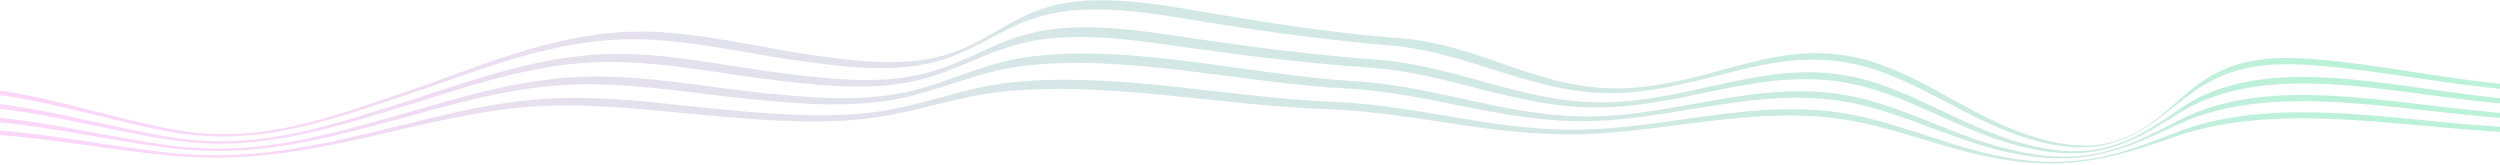<svg width="1440" height="95" viewBox="0 0 1440 95" fill="none" xmlns="http://www.w3.org/2000/svg">
<g opacity="0.5">
<path d="M1461 74.022C1392.51 72.691 1314.9 52.264 1253.08 76.397C1226.07 86.943 1202.65 95.969 1168.16 92.454C1133.02 88.844 1104.22 74.212 1071.52 66.99C1018.64 55.304 968.86 72.216 916.311 74.496C864.087 76.777 818.859 60.625 767.448 58.629C707.578 56.254 640.875 40.862 581.167 47.608C555.462 50.553 533.661 59.864 508.607 63.855C482.251 68.035 454.756 66.325 428.075 64.14C395.537 61.48 362.836 56.254 329.81 56.349C289.137 56.444 253.182 66.895 216.089 75.826C174.602 85.803 138.973 92.834 93.908 87.608C55.35 83.142 20.534 75.351 -19 74.021C-19 75.161 -19 75.731 -19 76.872C20.209 77.917 55.35 85.233 93.745 89.223C137.834 93.879 173.138 87.798 214.136 78.487C250.579 70.221 285.72 60.719 325.58 60.719C358.443 60.719 390.981 65.375 423.52 67.846C450.201 69.841 477.858 71.456 504.214 67.656C529.594 64.045 552.208 55.304 578.076 52.739C638.109 46.658 703.023 60.815 763.218 62.81C814.791 64.52 861.158 79.247 913.382 77.252C966.094 75.162 1017.02 59.58 1069.89 70.221C1102.59 76.777 1131.71 90.364 1166.37 93.499C1200.37 96.54 1224.61 88.558 1252.43 78.867C1315.39 56.729 1392.34 75.637 1460.84 76.777C1461 75.732 1461 75.162 1461 74.022Z" fill="url(#paint0_linear_33_18)"/>
<path d="M1461 66.24C1392.83 64.251 1312.46 39.54 1255.03 69.269C1230.79 81.767 1208.99 93.886 1173.69 89.152C1137.41 84.229 1109.26 66.713 1076.24 57.718C1023.04 43.137 977.32 63.778 924.771 66.808C872.872 69.648 830.572 49.67 779.976 46.735C721.081 43.421 648.684 24.296 590.115 33.101C564.898 36.888 545.538 48.061 521.297 53.173C495.266 58.665 467.934 56.393 441.253 53.742C408.715 50.428 375.363 43.895 342.011 44.084C298.736 44.273 260.178 57.907 221.783 68.512C178.995 80.347 142.227 90.194 94.558 83.282C55.675 77.696 21.347 68.322 -19 66.334C-19 67.47 -19 68.038 -19 69.174C21.022 70.879 55.675 79.684 94.396 84.891C141.088 91.14 177.368 82.43 219.83 71.257C257.575 61.221 295.156 48.723 337.619 48.534C370.808 48.439 403.997 54.499 436.535 57.529C463.216 60.085 490.548 62.073 516.741 57.055C541.308 52.321 561.482 41.812 587.024 38.309C646.081 30.261 716.201 48.061 775.583 50.996C826.342 53.647 869.618 72.299 921.679 69.553C974.229 66.808 1021.57 47.587 1074.45 61.032C1107.47 69.459 1135.78 85.933 1171.57 90.288C1206.55 94.549 1229 83.661 1254.22 71.826C1313.28 44.084 1392.83 67.281 1460.84 68.985C1461 67.944 1461 67.376 1461 66.24Z" fill="url(#paint1_linear_33_18)"/>
<path d="M1461 58.095C1392.67 55.352 1309.86 26.31 1256.82 61.879C1235.84 75.974 1215.66 91.866 1179.22 85.718C1141.8 79.379 1114.47 58.946 1081.28 47.973C1027.43 30.283 986.43 54.784 933.556 58.568C881.657 62.257 842.774 38.135 792.991 34.351C758.663 31.797 726.613 27.823 692.773 22.904C663.814 18.648 628.998 12.309 599.226 17.891C574.334 22.621 557.577 35.675 534.149 41.919C508.444 48.73 481.438 45.892 454.756 42.675C422.218 38.797 388.053 30.851 354.539 31.04C308.822 31.323 267.011 48.351 227.64 60.554C184.038 74.176 145.155 87.231 95.209 78.528C56.001 71.717 22.161 60.838 -19 58.095C-19 59.23 -19 59.797 -19 60.933C21.998 63.392 55.838 73.798 95.046 80.136C144.179 88.177 182.249 76.258 225.687 63.392C264.57 51.757 305.243 35.959 350.146 35.675C383.66 35.486 417.5 42.959 450.038 46.648C476.719 49.676 503.889 52.324 529.594 45.986C553.347 40.216 570.918 27.729 595.972 23.377C625.744 18.174 659.91 24.04 689.031 28.107C722.383 32.743 754.27 36.526 788.273 38.892C838.382 42.297 878.404 65.001 930.465 61.595C983.177 58.095 1025.8 34.918 1079.49 51.568C1112.68 61.879 1140.17 81.271 1177.27 87.042C1213.38 92.718 1234.05 78.244 1256.17 64.622C1310.84 31.134 1392.83 58.568 1461 61.028C1461 59.798 1461 59.23 1461 58.095Z" fill="url(#paint2_linear_33_18)"/>
<path d="M1461 49.864C1417.24 47.594 1377.54 37.948 1334.43 34.165C1297.98 31.044 1279.11 37.002 1258.78 54.403C1241.04 69.629 1222.49 89.772 1184.75 82.207C1146.03 74.357 1119.51 50.998 1086.16 38.231C1031.17 17.237 995.541 45.797 942.341 50.431C889.629 55.065 855.952 25.654 805.843 21.965C770.377 19.317 737.676 14.21 703.185 8.536C674.389 3.808 638.109 -4.042 608.499 2.767C583.77 8.442 569.941 23.384 547.327 30.76C522.11 38.988 495.266 35.489 468.585 31.8C436.209 27.261 401.068 17.899 367.391 18.182C319.235 18.561 274.332 39.177 233.822 52.89C189.244 67.832 147.921 84.476 96.022 73.884C56.163 65.846 23.137 53.457 -19 49.863C-19 50.998 -19 51.566 -19 52.701C22.812 55.916 56.163 67.832 95.697 75.492C146.945 85.327 187.455 70.007 231.544 55.538C271.566 42.392 315.493 23.006 362.673 22.627C396.35 22.343 431.166 31.233 463.542 35.489C490.223 38.988 517.23 42.298 542.609 34.543C565.549 27.545 580.354 13.265 605.083 7.969C634.692 1.538 670.485 8.915 699.281 13.454C733.609 18.939 766.147 23.195 801.125 26.221C850.583 30.571 887.189 57.429 939.087 53.174C992.125 48.823 1029.71 21.682 1084.21 41.541C1117.56 53.741 1144.4 76.06 1182.64 83.342C1219.89 90.434 1238.93 71.804 1257.96 56.956C1279.27 40.218 1298.8 34.827 1334.59 37.759C1377.54 41.258 1417.24 50.62 1460.84 52.606C1461 51.566 1461 50.998 1461 49.864Z" fill="url(#paint3_linear_33_18)"/>
</g>
<defs>
<linearGradient id="paint0_linear_33_18" x1="1817.5" y1="33.424" x2="1787.83" y2="291.269" gradientUnits="userSpaceOnUse">
<stop stop-color="#36FF93"/>
<stop offset="1" stop-color="#FEAEF6"/>
</linearGradient>
<linearGradient id="paint1_linear_33_18" x1="1817.5" y1="15.164" x2="1771.3" y2="335.739" gradientUnits="userSpaceOnUse">
<stop stop-color="#36FF93"/>
<stop offset="1" stop-color="#FEAEF6"/>
</linearGradient>
<linearGradient id="paint2_linear_33_18" x1="1817.5" y1="-3.096" x2="1751.39" y2="378.664" gradientUnits="userSpaceOnUse">
<stop stop-color="#36FF93"/>
<stop offset="1" stop-color="#FEAEF6"/>
</linearGradient>
<linearGradient id="paint3_linear_33_18" x1="1817.5" y1="-21.843" x2="1728.29" y2="419.299" gradientUnits="userSpaceOnUse">
<stop stop-color="#36FF93"/>
<stop offset="1" stop-color="#FEAEF6"/>
</linearGradient>
</defs>
</svg>
